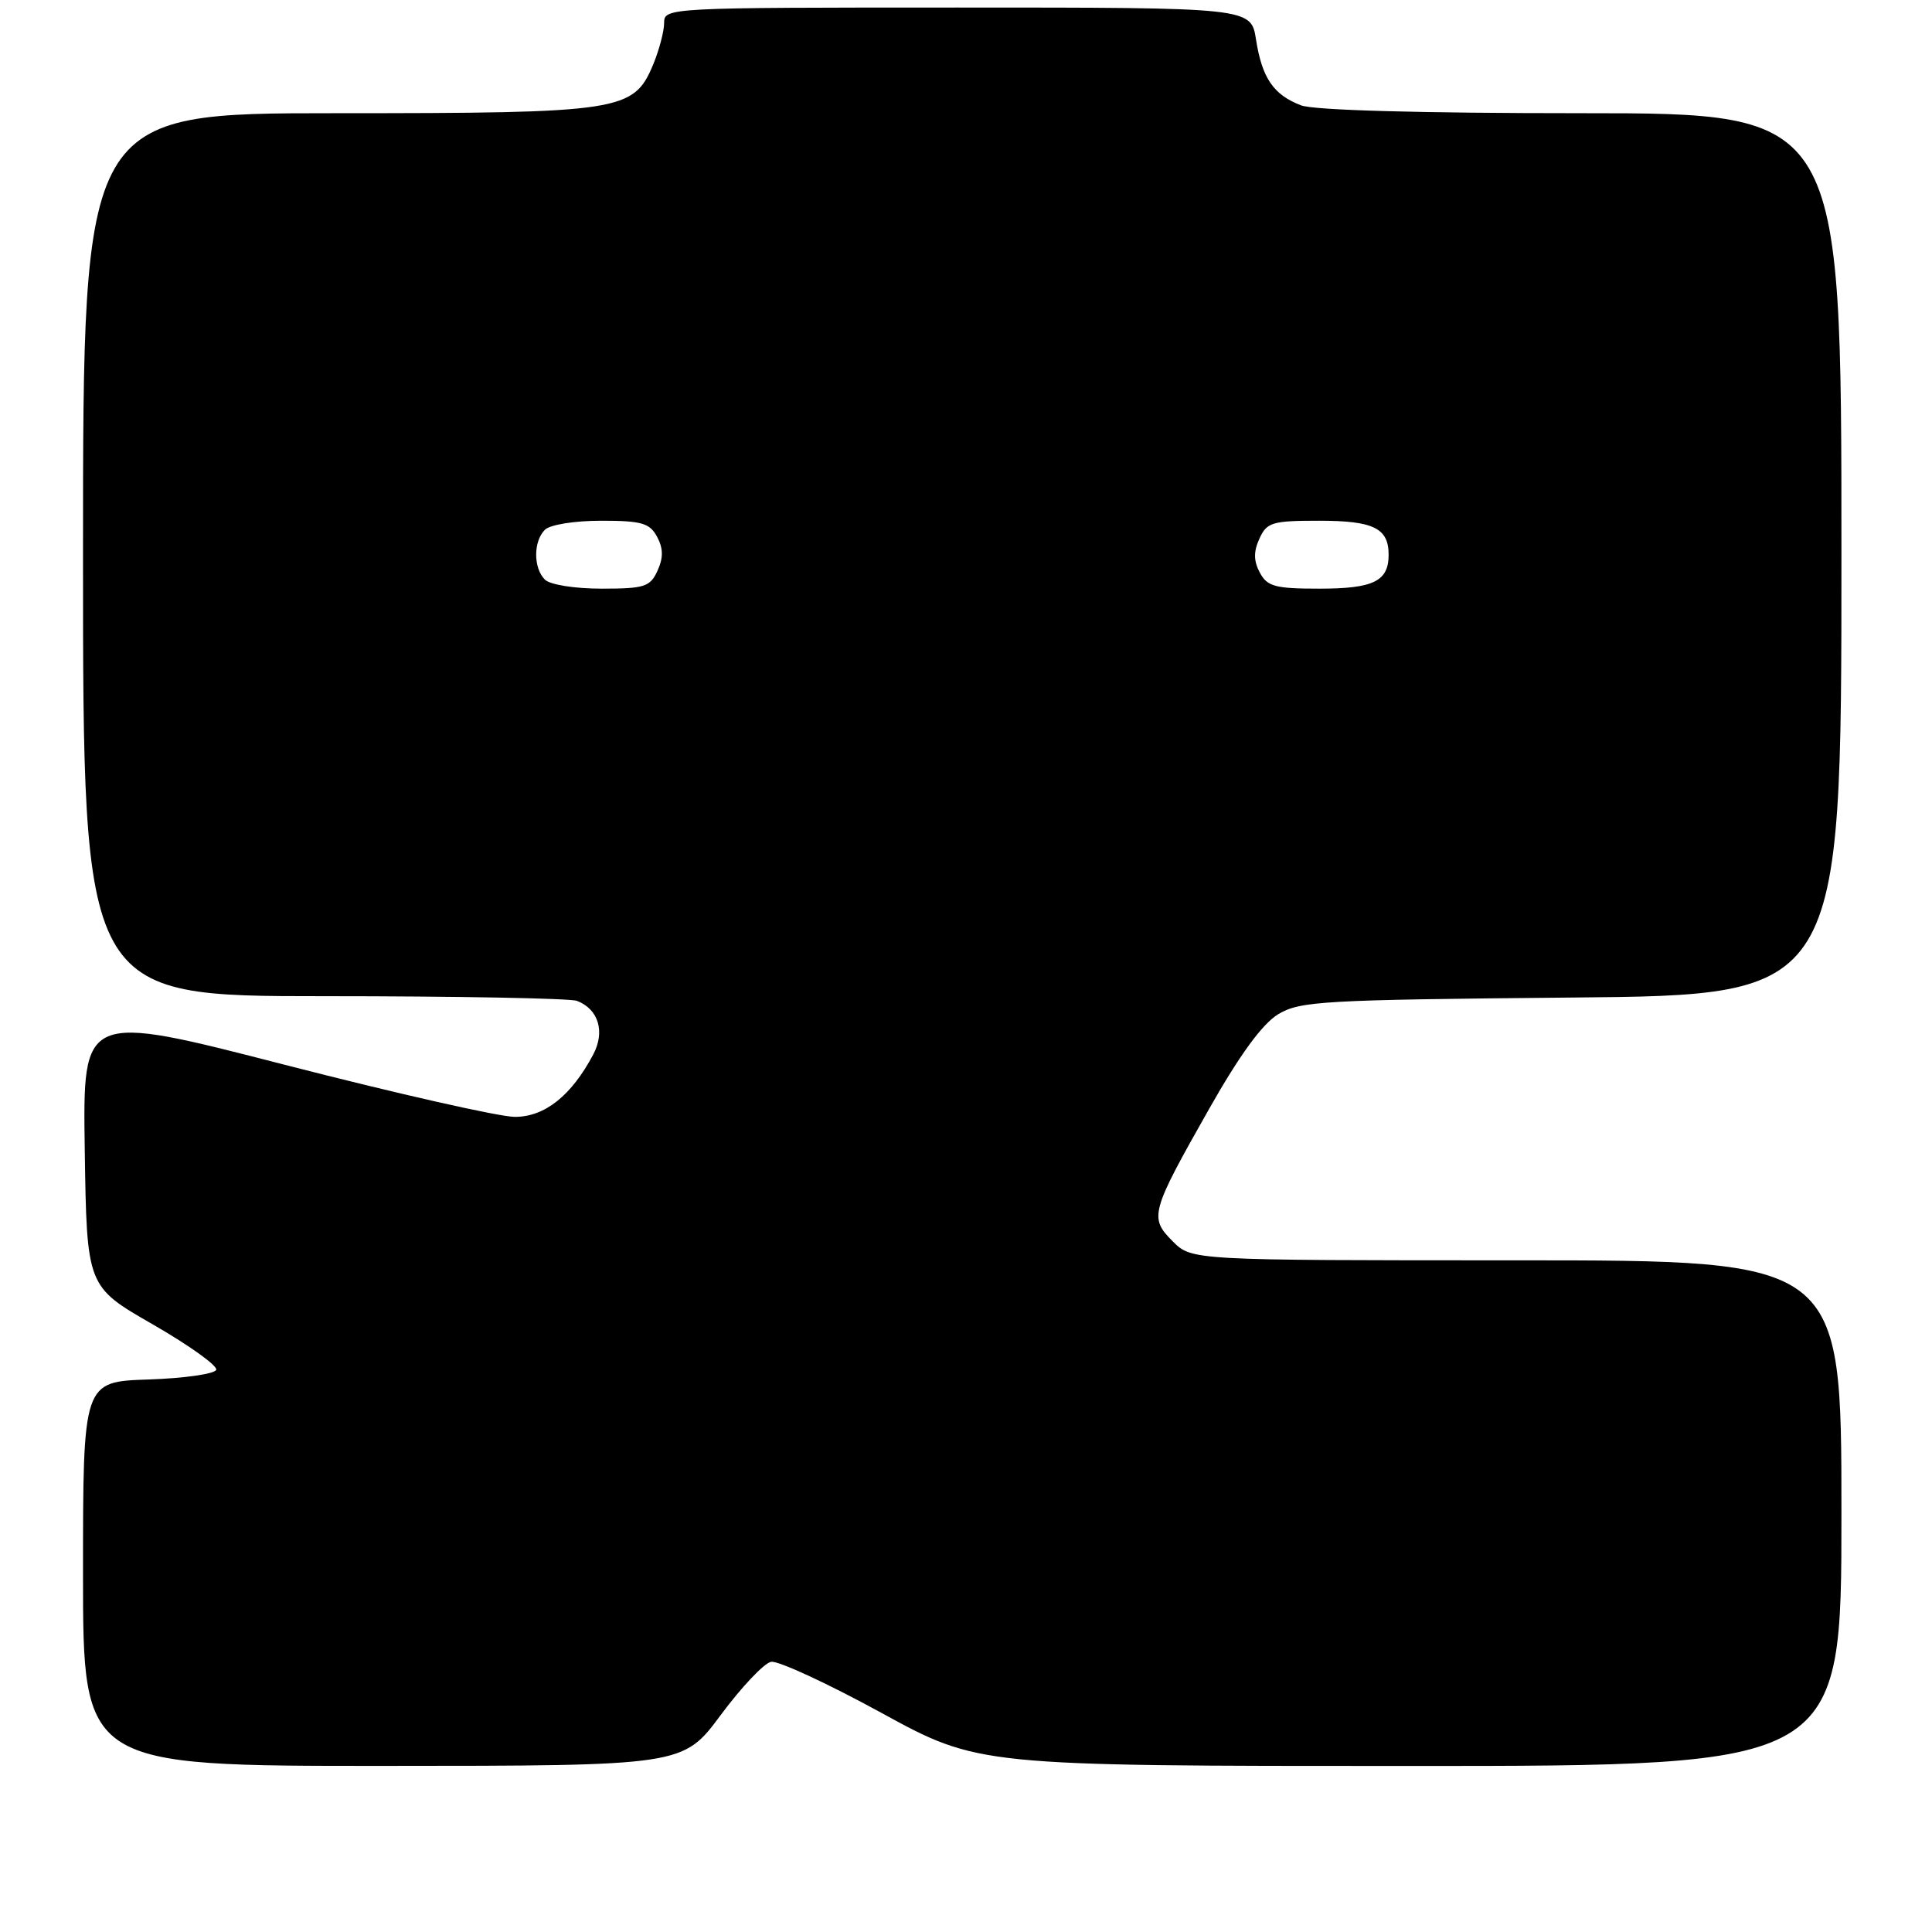 <?xml version="1.0" encoding="UTF-8" standalone="no"?>
<!DOCTYPE svg PUBLIC "-//W3C//DTD SVG 1.1//EN" "http://www.w3.org/Graphics/SVG/1.1/DTD/svg11.dtd" >
<svg xmlns="http://www.w3.org/2000/svg" xmlns:xlink="http://www.w3.org/1999/xlink" version="1.1" viewBox="0 0 256 256">
 <g >
 <path fill="currentColor"
d=" M 95.50 227.25 C 98.25 223.54 101.25 220.37 102.17 220.20 C 103.09 220.02 109.66 223.06 116.75 226.94 C 129.66 234.00 129.66 234.00 186.83 234.00 C 244.00 234.00 244.00 234.00 244.00 200.50 C 244.00 167.00 244.00 167.00 200.95 167.00 C 157.91 167.00 157.91 167.00 155.39 164.48 C 152.25 161.34 152.45 160.64 160.24 146.89 C 164.27 139.77 167.27 135.66 169.37 134.39 C 172.26 132.65 175.27 132.48 208.25 132.18 C 244.00 131.86 244.00 131.86 244.00 73.43 C 244.00 15.00 244.00 15.00 209.57 15.00 C 188.16 15.00 174.10 14.61 172.40 13.96 C 168.75 12.57 167.23 10.35 166.43 5.25 C 165.77 1.00 165.77 1.00 126.89 1.00 C 88.46 1.00 88.00 1.02 88.00 3.03 C 88.00 4.15 87.34 6.64 86.54 8.57 C 83.95 14.75 82.34 15.00 44.53 15.00 C 11.00 15.00 11.00 15.00 11.00 73.50 C 11.00 132.00 11.00 132.00 42.92 132.00 C 60.47 132.00 75.56 132.28 76.45 132.62 C 79.31 133.72 80.21 136.70 78.60 139.74 C 75.70 145.20 72.17 148.00 68.21 147.99 C 66.17 147.99 52.45 144.88 37.73 141.09 C 10.96 134.19 10.96 134.19 11.23 152.33 C 11.50 170.47 11.50 170.47 20.23 175.48 C 25.03 178.24 28.82 180.95 28.65 181.50 C 28.48 182.05 24.44 182.63 19.67 182.79 C 11.00 183.08 11.00 183.08 11.00 208.54 C 11.00 234.00 11.00 234.00 50.75 233.99 C 90.50 233.98 90.50 233.98 95.50 227.25 Z  M 72.20 76.80 C 70.66 75.26 70.66 71.74 72.20 70.20 C 72.88 69.52 76.13 69.00 79.66 69.00 C 85.03 69.00 86.09 69.31 87.07 71.13 C 87.89 72.67 87.91 73.90 87.12 75.63 C 86.15 77.76 85.40 78.00 79.72 78.00 C 76.14 78.00 72.88 77.48 72.20 76.80 Z  M 166.93 75.87 C 166.11 74.33 166.09 73.10 166.88 71.37 C 167.86 69.21 168.57 69.00 174.78 69.00 C 182.00 69.00 184.00 69.98 184.00 73.50 C 184.00 77.02 182.00 78.00 174.84 78.00 C 168.96 78.00 167.92 77.72 166.93 75.87 Z "/>
</g>
</svg>